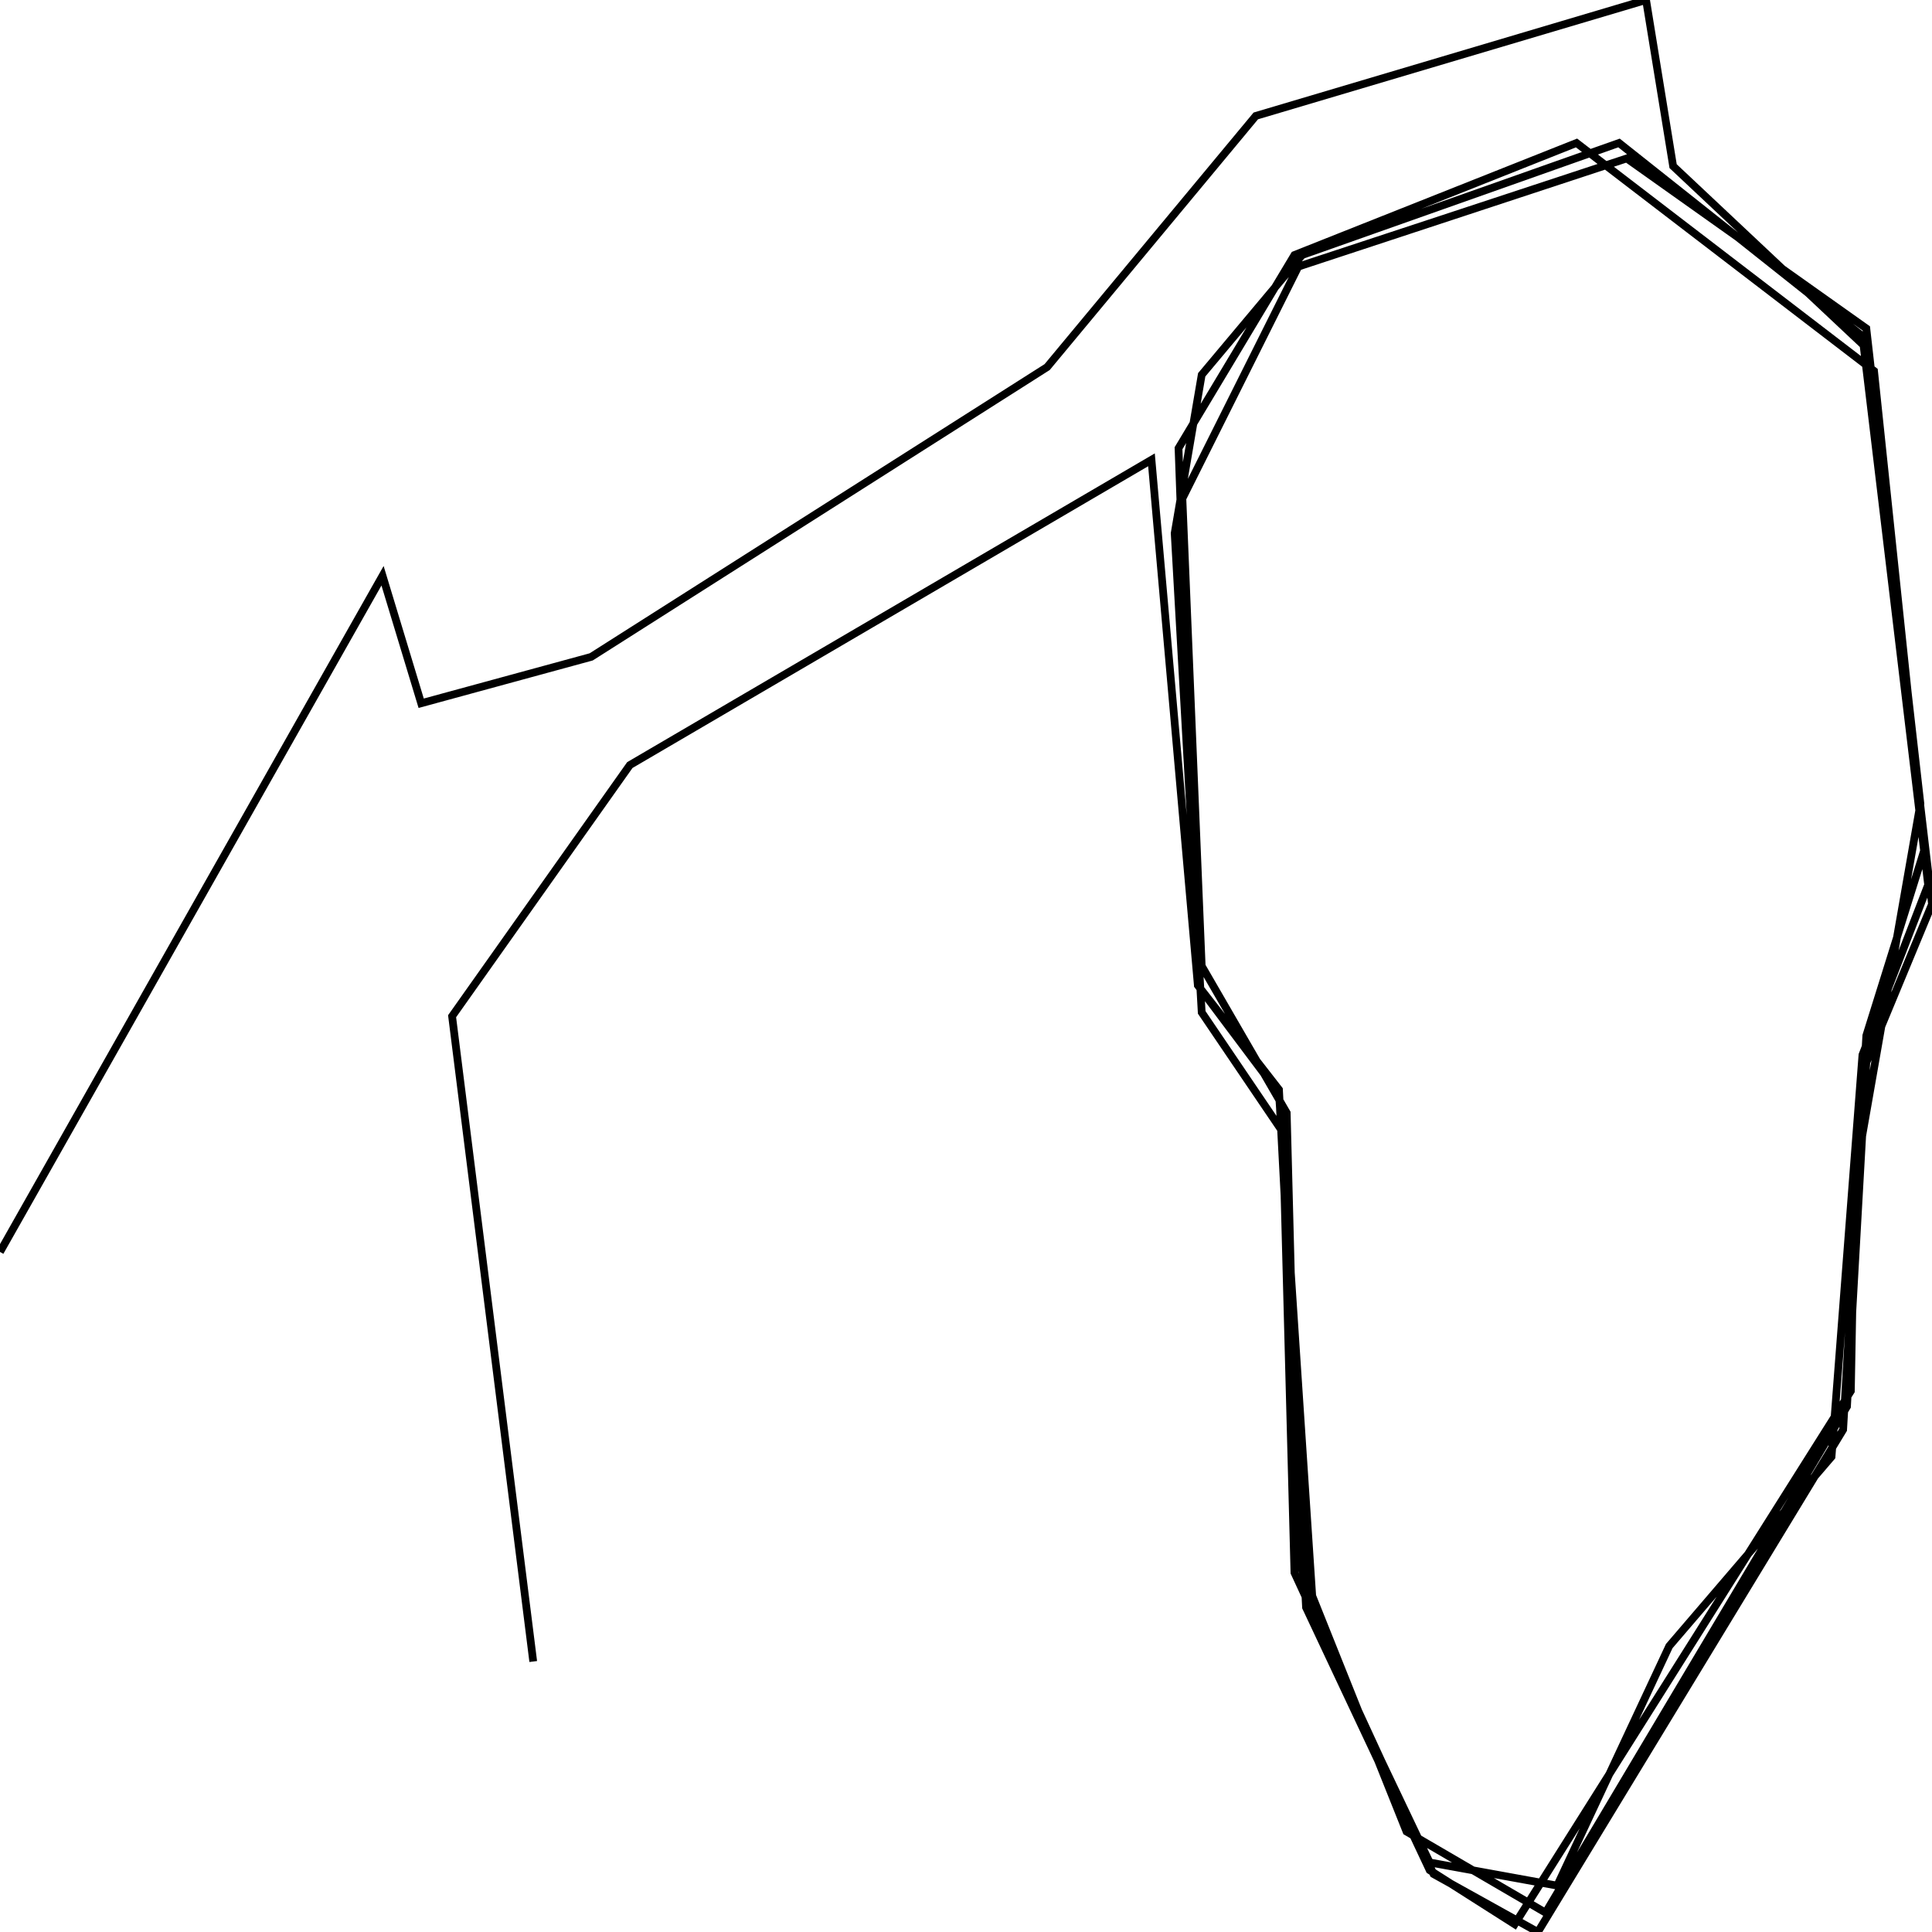 <svg xmlns="http://www.w3.org/2000/svg" viewBox="0 0 500 500"><path d="M138,430l-21,-167l46,-65l135,-79l12,136l21,28l9,136l30,63l33,6l29,-62l42,-49l8,-104l17,-44l-17,-142l-63,-50l-82,29l-26,31l-7,41l7,124l21,31l3,114l36,78l27,15l79,-130l6,-102l15,-48l-13,-124l-77,-59l-73,29l-30,50l5,139l21,27l7,134l32,68l22,14l87,-138l1,-55l17,-97l-14,-123l-62,-44l-85,28l-30,60l5,121l22,38l3,116l28,70l36,21l78,-131l5,-89l17,-41l-17,-144l-50,-47l-7,-43l-101,30l-54,65l-118,75l-44,12l-10,-33l-99,175" fill="none" stroke="currentColor" stroke-width="2"/></svg>